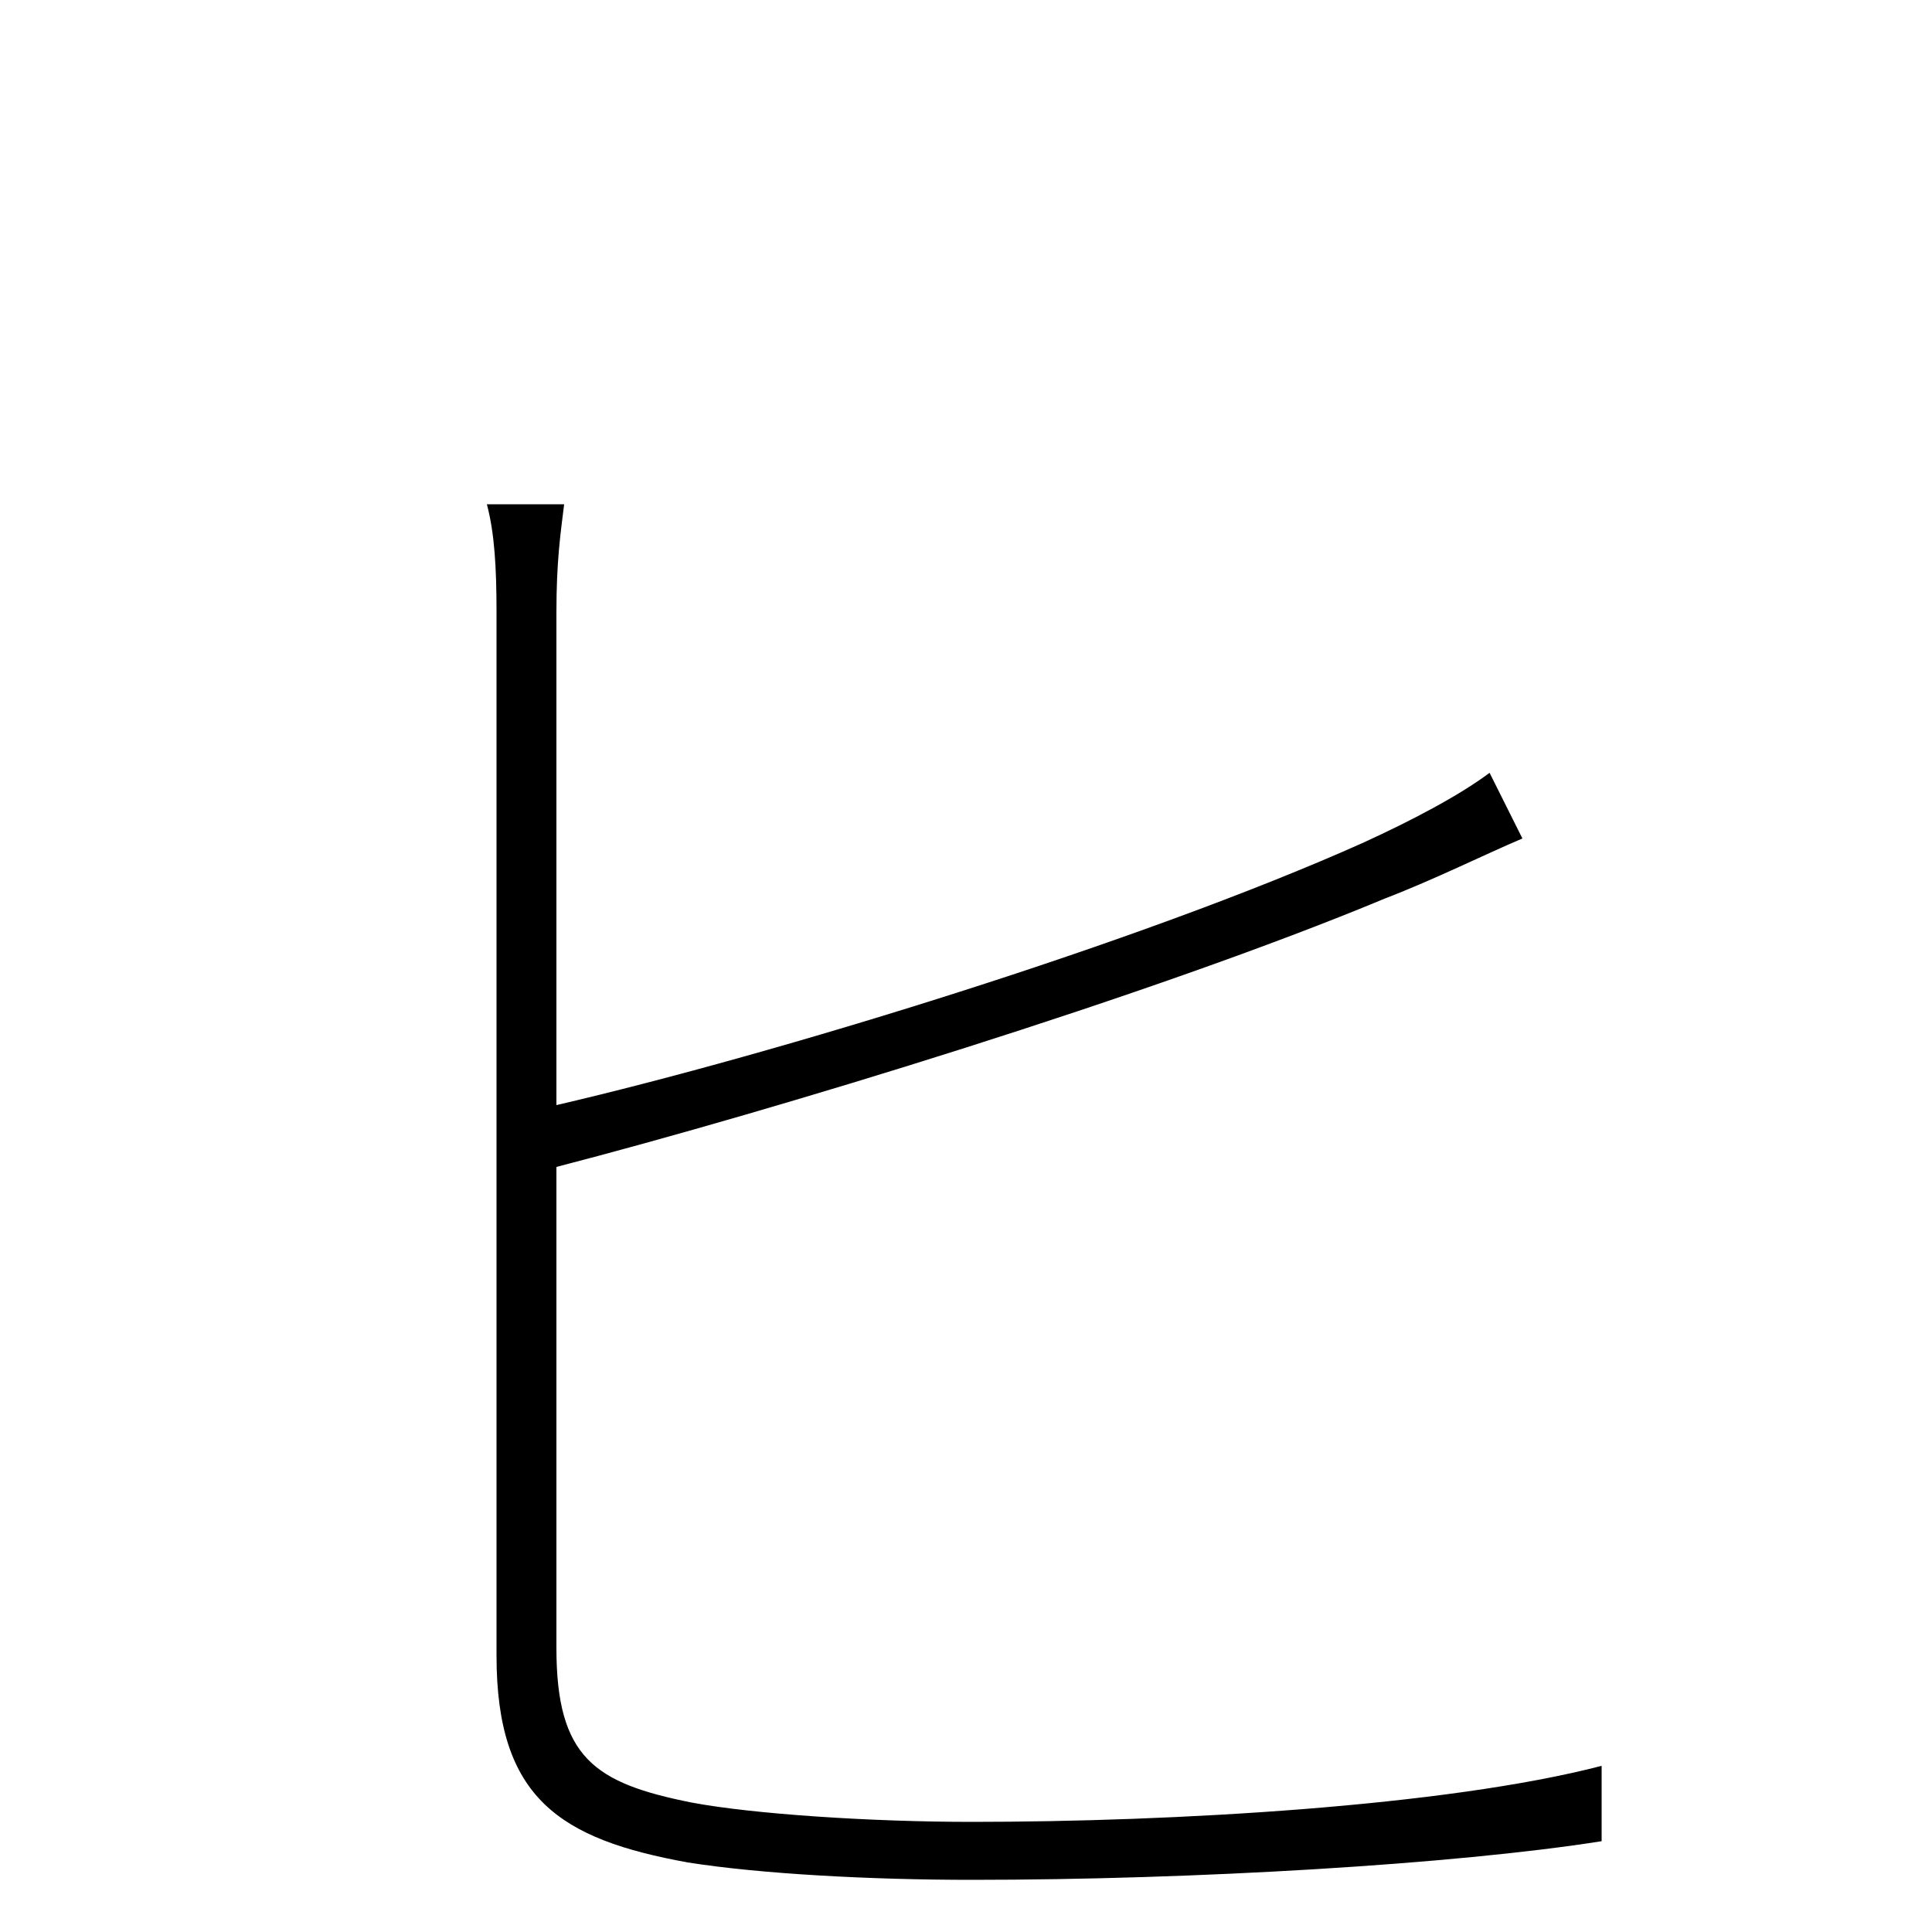 <svg xmlns="http://www.w3.org/2000/svg" viewBox="0 -1000 1000 1000">
	<path fill="#000000" d="M292 -739H252C256 -724 257 -706 257 -683V-143C257 -69 290 -48 356 -36C394 -30 451 -27 503 -27C618 -27 753 -35 829 -47V-86C748 -65 607 -57 503 -57C451 -57 390 -61 358 -67C308 -77 288 -90 288 -147V-396C400 -425 597 -485 717 -535C743 -545 769 -558 788 -566L771 -600C755 -588 730 -575 706 -564C590 -512 400 -454 288 -428V-683C288 -709 290 -723 292 -739Z"/>
</svg>